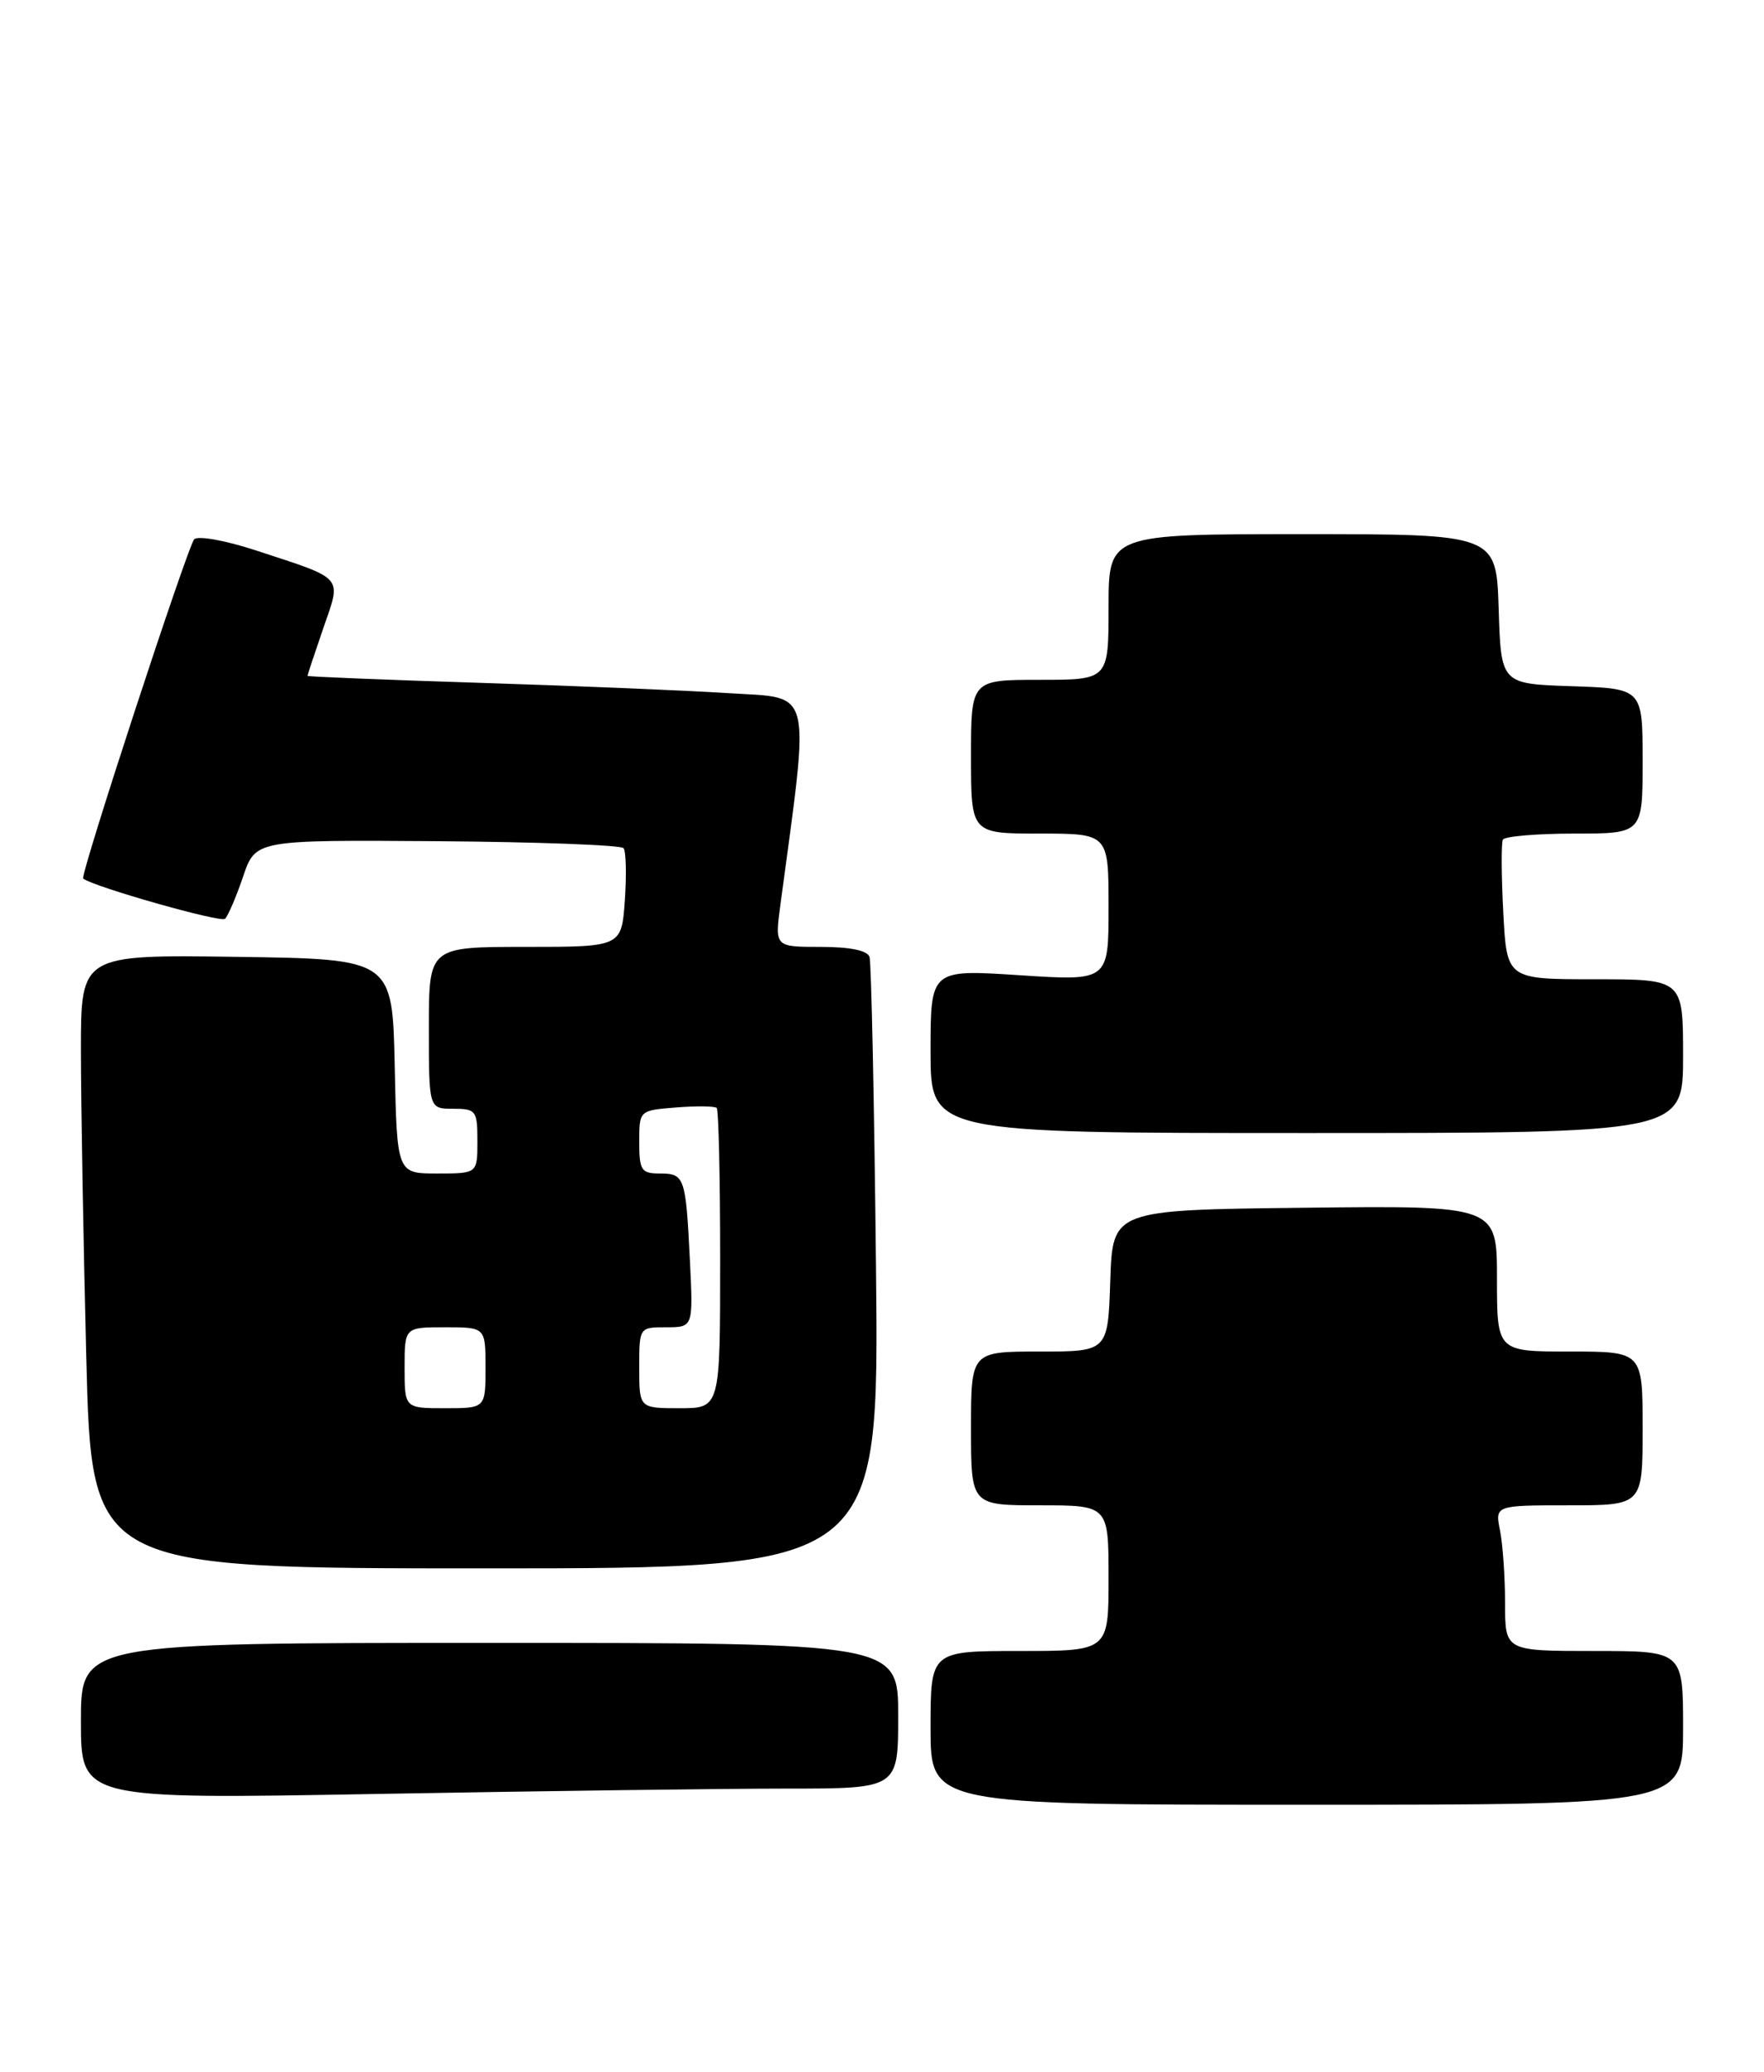 <?xml version="1.0" encoding="UTF-8" standalone="no"?>
<!DOCTYPE svg PUBLIC "-//W3C//DTD SVG 1.1//EN" "http://www.w3.org/Graphics/SVG/1.1/DTD/svg11.dtd" >
<svg xmlns="http://www.w3.org/2000/svg" xmlns:xlink="http://www.w3.org/1999/xlink" version="1.1" viewBox="0 0 218 256">
 <g >
 <path fill="currentColor"
d=" M 208.00 213.50 C 208.00 204.00 208.00 204.00 197.00 204.00 C 186.00 204.00 186.00 204.00 186.00 198.13 C 186.00 194.89 185.72 190.84 185.38 189.13 C 184.75 186.00 184.75 186.00 193.88 186.00 C 203.00 186.00 203.00 186.00 203.00 176.50 C 203.00 167.00 203.00 167.00 194.00 167.00 C 185.00 167.00 185.00 167.00 185.00 157.98 C 185.00 148.96 185.00 148.96 161.25 149.23 C 137.50 149.50 137.50 149.50 137.21 158.25 C 136.92 167.00 136.92 167.00 128.46 167.00 C 120.00 167.00 120.00 167.00 120.00 176.50 C 120.00 186.00 120.00 186.00 128.50 186.00 C 137.00 186.00 137.00 186.00 137.00 195.00 C 137.00 204.00 137.00 204.00 126.00 204.00 C 115.00 204.00 115.00 204.00 115.00 213.50 C 115.00 223.00 115.00 223.00 161.50 223.00 C 208.00 223.00 208.00 223.00 208.00 213.50 Z  M 97.25 221.00 C 111.00 221.00 111.00 221.00 111.00 212.00 C 111.00 203.00 111.00 203.00 60.50 203.00 C 10.00 203.00 10.00 203.00 10.00 212.66 C 10.00 222.32 10.00 222.32 46.75 221.66 C 66.96 221.30 89.69 221.00 97.25 221.00 Z  M 108.26 156.65 C 108.04 136.22 107.68 118.94 107.46 118.25 C 107.21 117.44 105.05 117.00 101.40 117.00 C 95.74 117.00 95.74 117.00 96.45 111.75 C 100.11 84.49 100.56 86.32 90.07 85.65 C 84.80 85.31 70.94 84.74 59.25 84.37 C 47.56 84.00 38.00 83.61 38.00 83.51 C 38.00 83.40 38.87 80.77 39.94 77.66 C 42.21 71.09 42.69 71.64 31.66 68.02 C 27.88 66.78 24.46 66.16 24.00 66.64 C 23.19 67.49 9.85 108.23 10.28 108.56 C 11.63 109.59 27.30 114.04 27.81 113.53 C 28.19 113.16 29.19 110.82 30.04 108.32 C 31.58 103.78 31.58 103.78 54.04 103.94 C 66.39 104.03 76.75 104.42 77.06 104.80 C 77.37 105.19 77.44 108.09 77.22 111.25 C 76.81 117.00 76.81 117.00 64.91 117.00 C 53.00 117.00 53.00 117.00 53.00 127.00 C 53.00 137.00 53.00 137.00 56.00 137.00 C 58.83 137.00 59.00 137.22 59.00 141.00 C 59.00 145.00 59.00 145.00 54.03 145.00 C 49.06 145.00 49.06 145.00 48.78 131.75 C 48.50 118.50 48.50 118.50 29.25 118.23 C 10.00 117.96 10.00 117.96 10.00 129.73 C 10.00 136.20 10.30 153.27 10.66 167.65 C 11.32 193.79 11.32 193.79 59.98 193.79 C 108.65 193.79 108.65 193.79 108.26 156.65 Z  M 208.00 130.50 C 208.00 121.00 208.00 121.00 197.11 121.00 C 186.21 121.00 186.21 121.00 185.78 112.75 C 185.54 108.21 185.52 104.16 185.73 103.75 C 185.94 103.34 189.92 103.00 194.56 103.00 C 203.00 103.00 203.00 103.00 203.00 94.04 C 203.00 85.08 203.00 85.08 194.25 84.79 C 185.50 84.50 185.50 84.50 185.21 75.25 C 184.92 66.00 184.92 66.00 160.96 66.00 C 137.00 66.00 137.00 66.00 137.00 75.00 C 137.00 84.00 137.00 84.00 128.50 84.00 C 120.00 84.00 120.00 84.00 120.00 93.50 C 120.00 103.00 120.00 103.00 128.50 103.00 C 137.00 103.00 137.00 103.00 137.00 112.11 C 137.00 121.22 137.00 121.22 126.00 120.50 C 115.00 119.78 115.00 119.78 115.00 129.89 C 115.00 140.00 115.00 140.00 161.50 140.00 C 208.00 140.00 208.00 140.00 208.00 130.50 Z  M 50.00 169.00 C 50.00 164.00 50.00 164.00 55.00 164.00 C 60.00 164.00 60.00 164.00 60.00 169.00 C 60.00 174.00 60.00 174.00 55.00 174.00 C 50.00 174.00 50.00 174.00 50.00 169.00 Z  M 79.00 169.00 C 79.00 164.00 79.00 164.00 82.33 164.00 C 85.67 164.00 85.67 164.00 85.26 155.75 C 84.75 145.41 84.61 145.00 81.53 145.00 C 79.26 145.00 79.00 144.61 79.00 141.10 C 79.00 137.20 79.00 137.20 83.57 136.84 C 86.08 136.64 88.33 136.67 88.57 136.90 C 88.81 137.14 89.00 145.58 89.00 155.67 C 89.00 174.00 89.00 174.00 84.00 174.00 C 79.00 174.00 79.00 174.00 79.00 169.00 Z "/>
</g>
</svg>